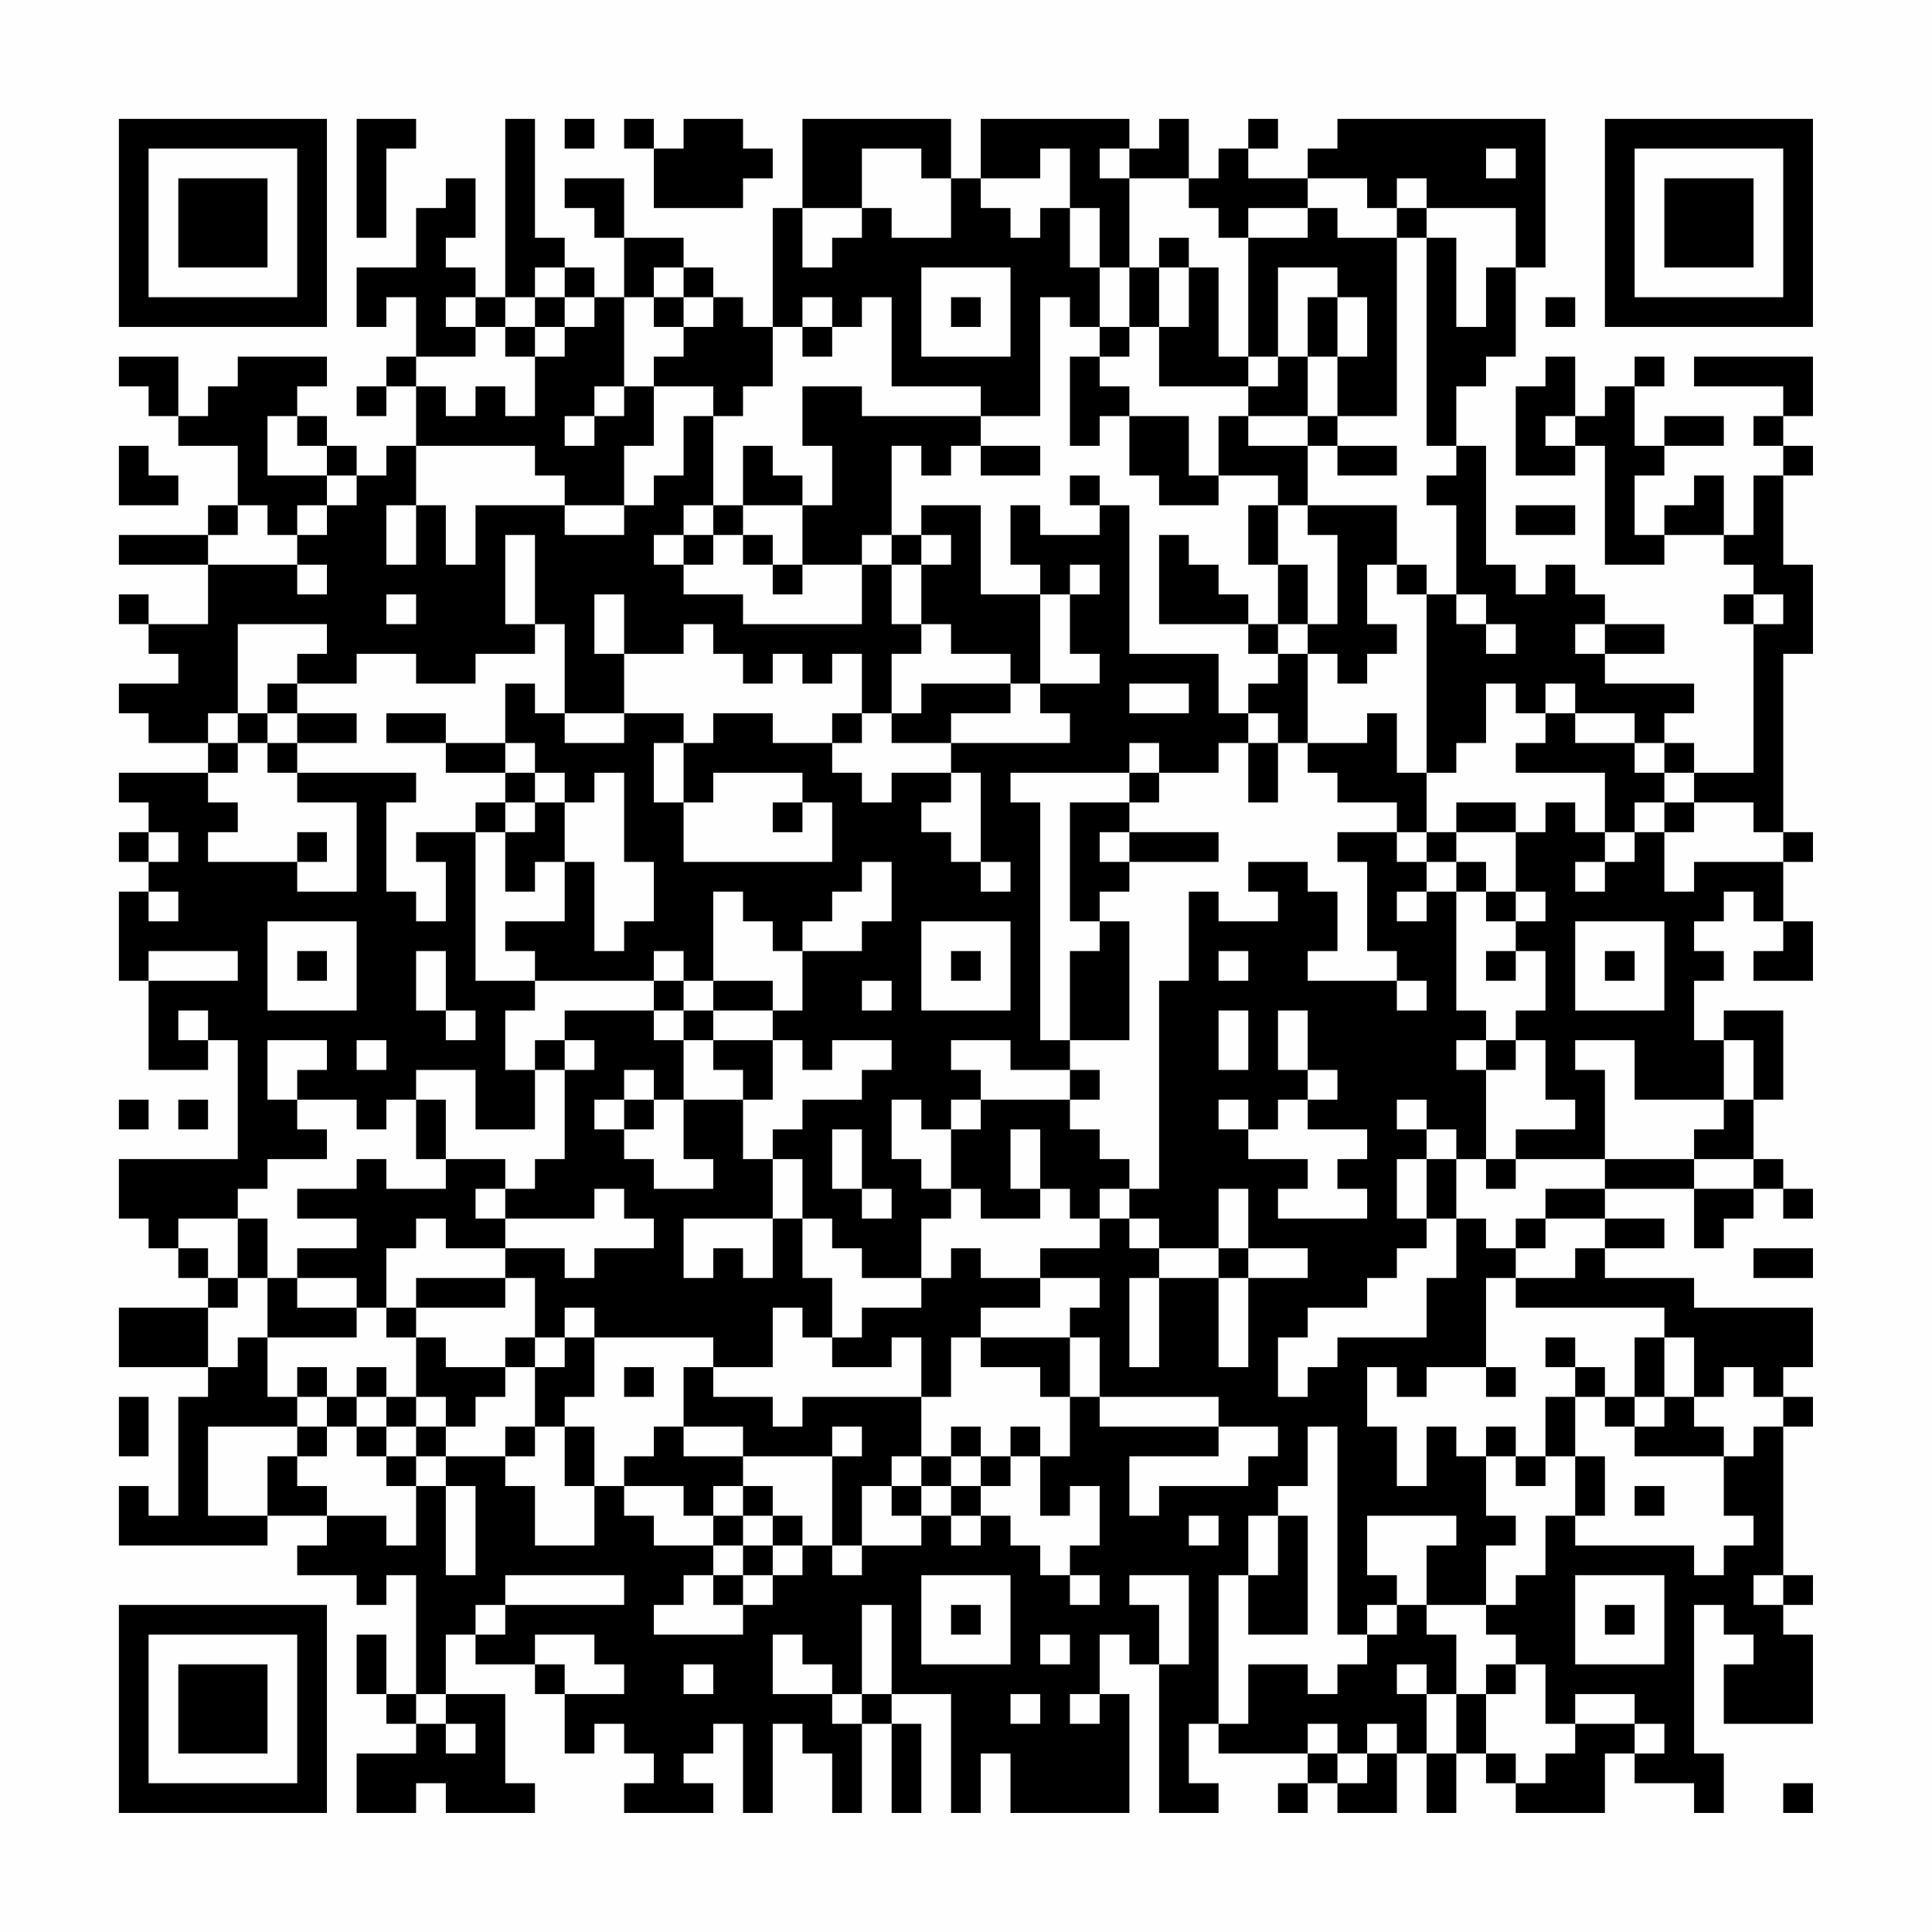 <?xml version="1.0" encoding="UTF-8"?>
<svg xmlns="http://www.w3.org/2000/svg" version="1.1" width="300" height="300" viewBox="0 0 300 300"><rect x="0" y="0" width="300" height="300" fill="#fefefe"/><g transform="scale(4.615)"><g transform="translate(4,4)"><path fill-rule="evenodd" d="M8 0L8 4L9 4L9 1L10 1L10 0ZM13 0L13 6L12 6L12 5L11 5L11 4L12 4L12 2L11 2L11 3L10 3L10 5L8 5L8 7L9 7L9 6L10 6L10 8L9 8L9 9L8 9L8 10L9 10L9 9L10 9L10 11L9 11L9 12L8 12L8 11L7 11L7 10L6 10L6 9L7 9L7 8L4 8L4 9L3 9L3 10L2 10L2 8L0 8L0 9L1 9L1 10L2 10L2 11L4 11L4 13L3 13L3 14L0 14L0 15L3 15L3 17L1 17L1 16L0 16L0 17L1 17L1 18L2 18L2 19L0 19L0 20L1 20L1 21L3 21L3 22L0 22L0 23L1 23L1 24L0 24L0 25L1 25L1 26L0 26L0 29L1 29L1 32L3 32L3 31L4 31L4 35L0 35L0 37L1 37L1 38L2 38L2 39L3 39L3 40L0 40L0 42L3 42L3 43L2 43L2 47L1 47L1 46L0 46L0 48L5 48L5 47L7 47L7 48L6 48L6 49L8 49L8 50L9 50L9 49L10 49L10 53L9 53L9 51L8 51L8 53L9 53L9 54L10 54L10 55L8 55L8 57L10 57L10 56L11 56L11 57L14 57L14 56L13 56L13 53L11 53L11 51L12 51L12 52L14 52L14 53L15 53L15 55L16 55L16 54L17 54L17 55L18 55L18 56L17 56L17 57L20 57L20 56L19 56L19 55L20 55L20 54L21 54L21 57L22 57L22 54L23 54L23 55L24 55L24 57L25 57L25 54L26 54L26 57L27 57L27 54L26 54L26 53L28 53L28 57L29 57L29 55L30 55L30 57L34 57L34 53L33 53L33 51L34 51L34 52L35 52L35 57L37 57L37 56L36 56L36 54L37 54L37 55L40 55L40 56L39 56L39 57L40 57L40 56L41 56L41 57L43 57L43 55L44 55L44 57L45 57L45 55L46 55L46 56L47 56L47 57L50 57L50 55L51 55L51 56L53 56L53 57L54 57L54 55L53 55L53 50L54 50L54 51L55 51L55 52L54 52L54 54L57 54L57 51L56 51L56 50L57 50L57 49L56 49L56 44L57 44L57 43L56 43L56 42L57 42L57 40L53 40L53 39L50 39L50 38L52 38L52 37L50 37L50 36L53 36L53 38L54 38L54 37L55 37L55 36L56 36L56 37L57 37L57 36L56 36L56 35L55 35L55 33L56 33L56 30L54 30L54 31L53 31L53 29L54 29L54 28L53 28L53 27L54 27L54 26L55 26L55 27L56 27L56 28L55 28L55 29L57 29L57 27L56 27L56 25L57 25L57 24L56 24L56 18L57 18L57 15L56 15L56 12L57 12L57 11L56 11L56 10L57 10L57 8L53 8L53 9L56 9L56 10L55 10L55 11L56 11L56 12L55 12L55 14L54 14L54 12L53 12L53 13L52 13L52 14L51 14L51 12L52 12L52 11L54 11L54 10L52 10L52 11L51 11L51 9L52 9L52 8L51 8L51 9L50 9L50 10L49 10L49 8L48 8L48 9L47 9L47 12L49 12L49 11L50 11L50 15L52 15L52 14L54 14L54 15L55 15L55 16L54 16L54 17L55 17L55 22L53 22L53 21L52 21L52 20L53 20L53 19L50 19L50 18L52 18L52 17L50 17L50 16L49 16L49 15L48 15L48 16L47 16L47 15L46 15L46 11L45 11L45 9L46 9L46 8L47 8L47 5L48 5L48 0L41 0L41 1L40 1L40 2L38 2L38 1L39 1L39 0L38 0L38 1L37 1L37 2L36 2L36 0L35 0L35 1L34 1L34 0L29 0L29 2L28 2L28 0L23 0L23 3L22 3L22 7L21 7L21 6L20 6L20 5L19 5L19 4L17 4L17 2L15 2L15 3L16 3L16 4L17 4L17 6L16 6L16 5L15 5L15 4L14 4L14 0ZM15 0L15 1L16 1L16 0ZM17 0L17 1L18 1L18 3L21 3L21 2L22 2L22 1L21 1L21 0L19 0L19 1L18 1L18 0ZM25 1L25 3L23 3L23 5L24 5L24 4L25 4L25 3L26 3L26 4L28 4L28 2L27 2L27 1ZM31 1L31 2L29 2L29 3L30 3L30 4L31 4L31 3L32 3L32 5L33 5L33 7L32 7L32 6L31 6L31 10L29 10L29 9L26 9L26 6L25 6L25 7L24 7L24 6L23 6L23 7L22 7L22 9L21 9L21 10L20 10L20 9L18 9L18 8L19 8L19 7L20 7L20 6L19 6L19 5L18 5L18 6L17 6L17 9L16 9L16 10L15 10L15 11L16 11L16 10L17 10L17 9L18 9L18 11L17 11L17 13L15 13L15 12L14 12L14 11L10 11L10 13L9 13L9 15L10 15L10 13L11 13L11 15L12 15L12 13L15 13L15 14L17 14L17 13L18 13L18 12L19 12L19 10L20 10L20 13L19 13L19 14L18 14L18 15L19 15L19 16L21 16L21 17L25 17L25 15L26 15L26 17L27 17L27 18L26 18L26 20L25 20L25 18L24 18L24 19L23 19L23 18L22 18L22 19L21 19L21 18L20 18L20 17L19 17L19 18L17 18L17 16L16 16L16 18L17 18L17 20L15 20L15 17L14 17L14 14L13 14L13 17L14 17L14 18L12 18L12 19L10 19L10 18L8 18L8 19L6 19L6 18L7 18L7 17L4 17L4 20L3 20L3 21L4 21L4 22L3 22L3 23L4 23L4 24L3 24L3 25L6 25L6 26L8 26L8 23L6 23L6 22L10 22L10 23L9 23L9 26L10 26L10 27L11 27L11 25L10 25L10 24L12 24L12 29L14 29L14 30L13 30L13 32L14 32L14 34L12 34L12 32L10 32L10 33L9 33L9 34L8 34L8 33L6 33L6 32L7 32L7 31L5 31L5 33L6 33L6 34L7 34L7 35L5 35L5 36L4 36L4 37L2 37L2 38L3 38L3 39L4 39L4 40L3 40L3 42L4 42L4 41L5 41L5 43L6 43L6 44L3 44L3 47L5 47L5 45L6 45L6 46L7 46L7 47L9 47L9 48L10 48L10 46L11 46L11 49L12 49L12 46L11 46L11 45L13 45L13 46L14 46L14 48L16 48L16 46L17 46L17 47L18 47L18 48L20 48L20 49L19 49L19 50L18 50L18 51L21 51L21 50L22 50L22 49L23 49L23 48L24 48L24 49L25 49L25 48L27 48L27 47L28 47L28 48L29 48L29 47L30 47L30 48L31 48L31 49L32 49L32 50L33 50L33 49L32 49L32 48L33 48L33 46L32 46L32 47L31 47L31 45L32 45L32 43L33 43L33 44L37 44L37 45L34 45L34 47L35 47L35 46L38 46L38 45L39 45L39 44L37 44L37 43L33 43L33 41L32 41L32 40L33 40L33 39L31 39L31 38L33 38L33 37L34 37L34 38L35 38L35 39L34 39L34 42L35 42L35 39L37 39L37 42L38 42L38 39L40 39L40 38L38 38L38 36L37 36L37 38L35 38L35 37L34 37L34 36L35 36L35 29L36 29L36 26L37 26L37 27L39 27L39 26L38 26L38 25L40 25L40 26L41 26L41 28L40 28L40 29L43 29L43 30L44 30L44 29L43 29L43 28L42 28L42 25L41 25L41 24L43 24L43 25L44 25L44 26L43 26L43 27L44 27L44 26L45 26L45 30L46 30L46 31L45 31L45 32L46 32L46 35L45 35L45 34L44 34L44 33L43 33L43 34L44 34L44 35L43 35L43 37L44 37L44 38L43 38L43 39L42 39L42 40L40 40L40 41L39 41L39 43L40 43L40 42L41 42L41 41L44 41L44 39L45 39L45 37L46 37L46 38L47 38L47 39L46 39L46 42L44 42L44 43L43 43L43 42L42 42L42 44L43 44L43 46L44 46L44 44L45 44L45 45L46 45L46 47L47 47L47 48L46 48L46 50L44 50L44 48L45 48L45 47L42 47L42 49L43 49L43 50L42 50L42 51L41 51L41 44L40 44L40 46L39 46L39 47L38 47L38 49L37 49L37 54L38 54L38 52L40 52L40 53L41 53L41 52L42 52L42 51L43 51L43 50L44 50L44 51L45 51L45 53L44 53L44 52L43 52L43 53L44 53L44 55L45 55L45 53L46 53L46 55L47 55L47 56L48 56L48 55L49 55L49 54L51 54L51 55L52 55L52 54L51 54L51 53L49 53L49 54L48 54L48 52L47 52L47 51L46 51L46 50L47 50L47 49L48 49L48 47L49 47L49 48L53 48L53 49L54 49L54 48L55 48L55 47L54 47L54 45L55 45L55 44L56 44L56 43L55 43L55 42L54 42L54 43L53 43L53 41L52 41L52 40L47 40L47 39L49 39L49 38L50 38L50 37L48 37L48 36L50 36L50 35L53 35L53 36L55 36L55 35L53 35L53 34L54 34L54 33L55 33L55 31L54 31L54 33L51 33L51 31L49 31L49 32L50 32L50 35L47 35L47 34L49 34L49 33L48 33L48 31L47 31L47 30L48 30L48 28L47 28L47 27L48 27L48 26L47 26L47 24L48 24L48 23L49 23L49 24L50 24L50 25L49 25L49 26L50 26L50 25L51 25L51 24L52 24L52 26L53 26L53 25L56 25L56 24L55 24L55 23L53 23L53 22L52 22L52 21L51 21L51 20L49 20L49 19L48 19L48 20L47 20L47 19L46 19L46 21L45 21L45 22L44 22L44 16L45 16L45 17L46 17L46 18L47 18L47 17L46 17L46 16L45 16L45 13L44 13L44 12L45 12L45 11L44 11L44 4L45 4L45 7L46 7L46 5L47 5L47 3L44 3L44 2L43 2L43 3L42 3L42 2L40 2L40 3L38 3L38 4L37 4L37 3L36 3L36 2L34 2L34 1L33 1L33 2L34 2L34 5L33 5L33 3L32 3L32 1ZM46 1L46 2L47 2L47 1ZM40 3L40 4L38 4L38 8L37 8L37 5L36 5L36 4L35 4L35 5L34 5L34 7L33 7L33 8L32 8L32 11L33 11L33 10L34 10L34 12L35 12L35 13L37 13L37 12L39 12L39 13L38 13L38 15L39 15L39 17L38 17L38 16L37 16L37 15L36 15L36 14L35 14L35 17L38 17L38 18L39 18L39 19L38 19L38 20L37 20L37 18L34 18L34 13L33 13L33 12L32 12L32 13L33 13L33 14L31 14L31 13L30 13L30 15L31 15L31 16L29 16L29 13L27 13L27 14L26 14L26 11L27 11L27 12L28 12L28 11L29 11L29 12L31 12L31 11L29 11L29 10L25 10L25 9L23 9L23 11L24 11L24 13L23 13L23 12L22 12L22 11L21 11L21 13L20 13L20 14L19 14L19 15L20 15L20 14L21 14L21 15L22 15L22 16L23 16L23 15L25 15L25 14L26 14L26 15L27 15L27 17L28 17L28 18L30 18L30 19L27 19L27 20L26 20L26 21L28 21L28 22L26 22L26 23L25 23L25 22L24 22L24 21L25 21L25 20L24 20L24 21L22 21L22 20L20 20L20 21L19 21L19 20L17 20L17 21L15 21L15 20L14 20L14 19L13 19L13 21L11 21L11 20L9 20L9 21L11 21L11 22L13 22L13 23L12 23L12 24L13 24L13 26L14 26L14 25L15 25L15 27L13 27L13 28L14 28L14 29L18 29L18 30L15 30L15 31L14 31L14 32L15 32L15 35L14 35L14 36L13 36L13 35L11 35L11 33L10 33L10 35L11 35L11 36L9 36L9 35L8 35L8 36L6 36L6 37L8 37L8 38L6 38L6 39L5 39L5 37L4 37L4 39L5 39L5 41L8 41L8 40L9 40L9 41L10 41L10 43L9 43L9 42L8 42L8 43L7 43L7 42L6 42L6 43L7 43L7 44L6 44L6 45L7 45L7 44L8 44L8 45L9 45L9 46L10 46L10 45L11 45L11 44L12 44L12 43L13 43L13 42L14 42L14 44L13 44L13 45L14 45L14 44L15 44L15 46L16 46L16 44L15 44L15 43L16 43L16 41L20 41L20 42L19 42L19 44L18 44L18 45L17 45L17 46L19 46L19 47L20 47L20 48L21 48L21 49L20 49L20 50L21 50L21 49L22 49L22 48L23 48L23 47L22 47L22 46L21 46L21 45L24 45L24 48L25 48L25 46L26 46L26 47L27 47L27 46L28 46L28 47L29 47L29 46L30 46L30 45L31 45L31 44L30 44L30 45L29 45L29 44L28 44L28 45L27 45L27 43L28 43L28 41L29 41L29 42L31 42L31 43L32 43L32 41L29 41L29 40L31 40L31 39L29 39L29 38L28 38L28 39L27 39L27 37L28 37L28 36L29 36L29 37L31 37L31 36L32 36L32 37L33 37L33 36L34 36L34 35L33 35L33 34L32 34L32 33L33 33L33 32L32 32L32 31L34 31L34 27L33 27L33 26L34 26L34 25L37 25L37 24L34 24L34 23L35 23L35 22L37 22L37 21L38 21L38 23L39 23L39 21L40 21L40 22L41 22L41 23L43 23L43 24L44 24L44 25L45 25L45 26L46 26L46 27L47 27L47 26L46 26L46 25L45 25L45 24L47 24L47 23L45 23L45 24L44 24L44 22L43 22L43 20L42 20L42 21L40 21L40 18L41 18L41 19L42 19L42 18L43 18L43 17L42 17L42 15L43 15L43 16L44 16L44 15L43 15L43 13L40 13L40 11L41 11L41 12L43 12L43 11L41 11L41 10L43 10L43 4L44 4L44 3L43 3L43 4L41 4L41 3ZM14 5L14 6L13 6L13 7L12 7L12 6L11 6L11 7L12 7L12 8L10 8L10 9L11 9L11 10L12 10L12 9L13 9L13 10L14 10L14 8L15 8L15 7L16 7L16 6L15 6L15 5ZM27 5L27 8L30 8L30 5ZM35 5L35 7L34 7L34 8L33 8L33 9L34 9L34 10L36 10L36 12L37 12L37 10L38 10L38 11L40 11L40 10L41 10L41 8L42 8L42 6L41 6L41 5L39 5L39 8L38 8L38 9L35 9L35 7L36 7L36 5ZM14 6L14 7L13 7L13 8L14 8L14 7L15 7L15 6ZM18 6L18 7L19 7L19 6ZM28 6L28 7L29 7L29 6ZM40 6L40 8L39 8L39 9L38 9L38 10L40 10L40 8L41 8L41 6ZM48 6L48 7L49 7L49 6ZM23 7L23 8L24 8L24 7ZM5 10L5 12L7 12L7 13L6 13L6 14L5 14L5 13L4 13L4 14L3 14L3 15L6 15L6 16L7 16L7 15L6 15L6 14L7 14L7 13L8 13L8 12L7 12L7 11L6 11L6 10ZM48 10L48 11L49 11L49 10ZM0 11L0 13L2 13L2 12L1 12L1 11ZM21 13L21 14L22 14L22 15L23 15L23 13ZM39 13L39 15L40 15L40 17L39 17L39 18L40 18L40 17L41 17L41 14L40 14L40 13ZM47 13L47 14L49 14L49 13ZM27 14L27 15L28 15L28 14ZM32 15L32 16L31 16L31 19L30 19L30 20L28 20L28 21L32 21L32 20L31 20L31 19L33 19L33 18L32 18L32 16L33 16L33 15ZM9 16L9 17L10 17L10 16ZM55 16L55 17L56 17L56 16ZM49 17L49 18L50 18L50 17ZM5 19L5 20L4 20L4 21L5 21L5 22L6 22L6 21L8 21L8 20L6 20L6 19ZM34 19L34 20L36 20L36 19ZM5 20L5 21L6 21L6 20ZM38 20L38 21L39 21L39 20ZM48 20L48 21L47 21L47 22L50 22L50 24L51 24L51 23L52 23L52 24L53 24L53 23L52 23L52 22L51 22L51 21L49 21L49 20ZM13 21L13 22L14 22L14 23L13 23L13 24L14 24L14 23L15 23L15 25L16 25L16 28L17 28L17 27L18 27L18 25L17 25L17 22L16 22L16 23L15 23L15 22L14 22L14 21ZM18 21L18 23L19 23L19 25L24 25L24 23L23 23L23 22L20 22L20 23L19 23L19 21ZM34 21L34 22L30 22L30 23L31 23L31 31L32 31L32 28L33 28L33 27L32 27L32 23L34 23L34 22L35 22L35 21ZM28 22L28 23L27 23L27 24L28 24L28 25L29 25L29 26L30 26L30 25L29 25L29 22ZM22 23L22 24L23 24L23 23ZM1 24L1 25L2 25L2 24ZM6 24L6 25L7 25L7 24ZM33 24L33 25L34 25L34 24ZM25 25L25 26L24 26L24 27L23 27L23 28L22 28L22 27L21 27L21 26L20 26L20 29L19 29L19 28L18 28L18 29L19 29L19 30L18 30L18 31L19 31L19 33L18 33L18 32L17 32L17 33L16 33L16 34L17 34L17 35L18 35L18 36L20 36L20 35L19 35L19 33L21 33L21 35L22 35L22 37L19 37L19 39L20 39L20 38L21 38L21 39L22 39L22 37L23 37L23 39L24 39L24 41L23 41L23 40L22 40L22 42L20 42L20 43L22 43L22 44L23 44L23 43L27 43L27 41L26 41L26 42L24 42L24 41L25 41L25 40L27 40L27 39L25 39L25 38L24 38L24 37L23 37L23 35L22 35L22 34L23 34L23 33L25 33L25 32L26 32L26 31L24 31L24 32L23 32L23 31L22 31L22 30L23 30L23 28L25 28L25 27L26 27L26 25ZM1 26L1 27L2 27L2 26ZM5 27L5 30L8 30L8 27ZM27 27L27 30L30 30L30 27ZM49 27L49 30L52 30L52 27ZM1 28L1 29L4 29L4 28ZM6 28L6 29L7 29L7 28ZM10 28L10 30L11 30L11 31L12 31L12 30L11 30L11 28ZM28 28L28 29L29 29L29 28ZM37 28L37 29L38 29L38 28ZM46 28L46 29L47 29L47 28ZM50 28L50 29L51 29L51 28ZM20 29L20 30L19 30L19 31L20 31L20 32L21 32L21 33L22 33L22 31L20 31L20 30L22 30L22 29ZM25 29L25 30L26 30L26 29ZM2 30L2 31L3 31L3 30ZM37 30L37 32L38 32L38 30ZM39 30L39 32L40 32L40 33L39 33L39 34L38 34L38 33L37 33L37 34L38 34L38 35L40 35L40 36L39 36L39 37L42 37L42 36L41 36L41 35L42 35L42 34L40 34L40 33L41 33L41 32L40 32L40 30ZM8 31L8 32L9 32L9 31ZM15 31L15 32L16 32L16 31ZM28 31L28 32L29 32L29 33L28 33L28 34L27 34L27 33L26 33L26 35L27 35L27 36L28 36L28 34L29 34L29 33L32 33L32 32L30 32L30 31ZM46 31L46 32L47 32L47 31ZM0 33L0 34L1 34L1 33ZM2 33L2 34L3 34L3 33ZM17 33L17 34L18 34L18 33ZM24 34L24 36L25 36L25 37L26 37L26 36L25 36L25 34ZM30 34L30 36L31 36L31 34ZM44 35L44 37L45 37L45 35ZM46 35L46 36L47 36L47 35ZM12 36L12 37L13 37L13 38L11 38L11 37L10 37L10 38L9 38L9 40L10 40L10 41L11 41L11 42L13 42L13 41L14 41L14 42L15 42L15 41L16 41L16 40L15 40L15 41L14 41L14 39L13 39L13 38L15 38L15 39L16 39L16 38L18 38L18 37L17 37L17 36L16 36L16 37L13 37L13 36ZM47 37L47 38L48 38L48 37ZM37 38L37 39L38 39L38 38ZM55 38L55 39L57 39L57 38ZM6 39L6 40L8 40L8 39ZM10 39L10 40L13 40L13 39ZM48 41L48 42L49 42L49 43L48 43L48 45L47 45L47 44L46 44L46 45L47 45L47 46L48 46L48 45L49 45L49 47L50 47L50 45L49 45L49 43L50 43L50 44L51 44L51 45L54 45L54 44L53 44L53 43L52 43L52 41L51 41L51 43L50 43L50 42L49 42L49 41ZM17 42L17 43L18 43L18 42ZM46 42L46 43L47 43L47 42ZM0 43L0 45L1 45L1 43ZM8 43L8 44L9 44L9 45L10 45L10 44L11 44L11 43L10 43L10 44L9 44L9 43ZM51 43L51 44L52 44L52 43ZM19 44L19 45L21 45L21 44ZM24 44L24 45L25 45L25 44ZM26 45L26 46L27 46L27 45ZM28 45L28 46L29 46L29 45ZM20 46L20 47L21 47L21 48L22 48L22 47L21 47L21 46ZM51 46L51 47L52 47L52 46ZM36 47L36 48L37 48L37 47ZM39 47L39 49L38 49L38 51L40 51L40 47ZM13 49L13 50L12 50L12 51L13 51L13 50L17 50L17 49ZM27 49L27 52L30 52L30 49ZM34 49L34 50L35 50L35 52L36 52L36 49ZM49 49L49 52L52 52L52 49ZM55 49L55 50L56 50L56 49ZM25 50L25 53L24 53L24 52L23 52L23 51L22 51L22 53L24 53L24 54L25 54L25 53L26 53L26 50ZM28 50L28 51L29 51L29 50ZM50 50L50 51L51 51L51 50ZM14 51L14 52L15 52L15 53L17 53L17 52L16 52L16 51ZM31 51L31 52L32 52L32 51ZM19 52L19 53L20 53L20 52ZM46 52L46 53L47 53L47 52ZM10 53L10 54L11 54L11 55L12 55L12 54L11 54L11 53ZM30 53L30 54L31 54L31 53ZM32 53L32 54L33 54L33 53ZM40 54L40 55L41 55L41 56L42 56L42 55L43 55L43 54L42 54L42 55L41 55L41 54ZM56 56L56 57L57 57L57 56ZM0 0L0 7L7 7L7 0ZM1 1L1 6L6 6L6 1ZM2 2L2 5L5 5L5 2ZM50 0L50 7L57 7L57 0ZM51 1L51 6L56 6L56 1ZM52 2L52 5L55 5L55 2ZM0 50L0 57L7 57L7 50ZM1 51L1 56L6 56L6 51ZM2 52L2 55L5 55L5 52Z" fill="#000000"/></g></g></svg>
